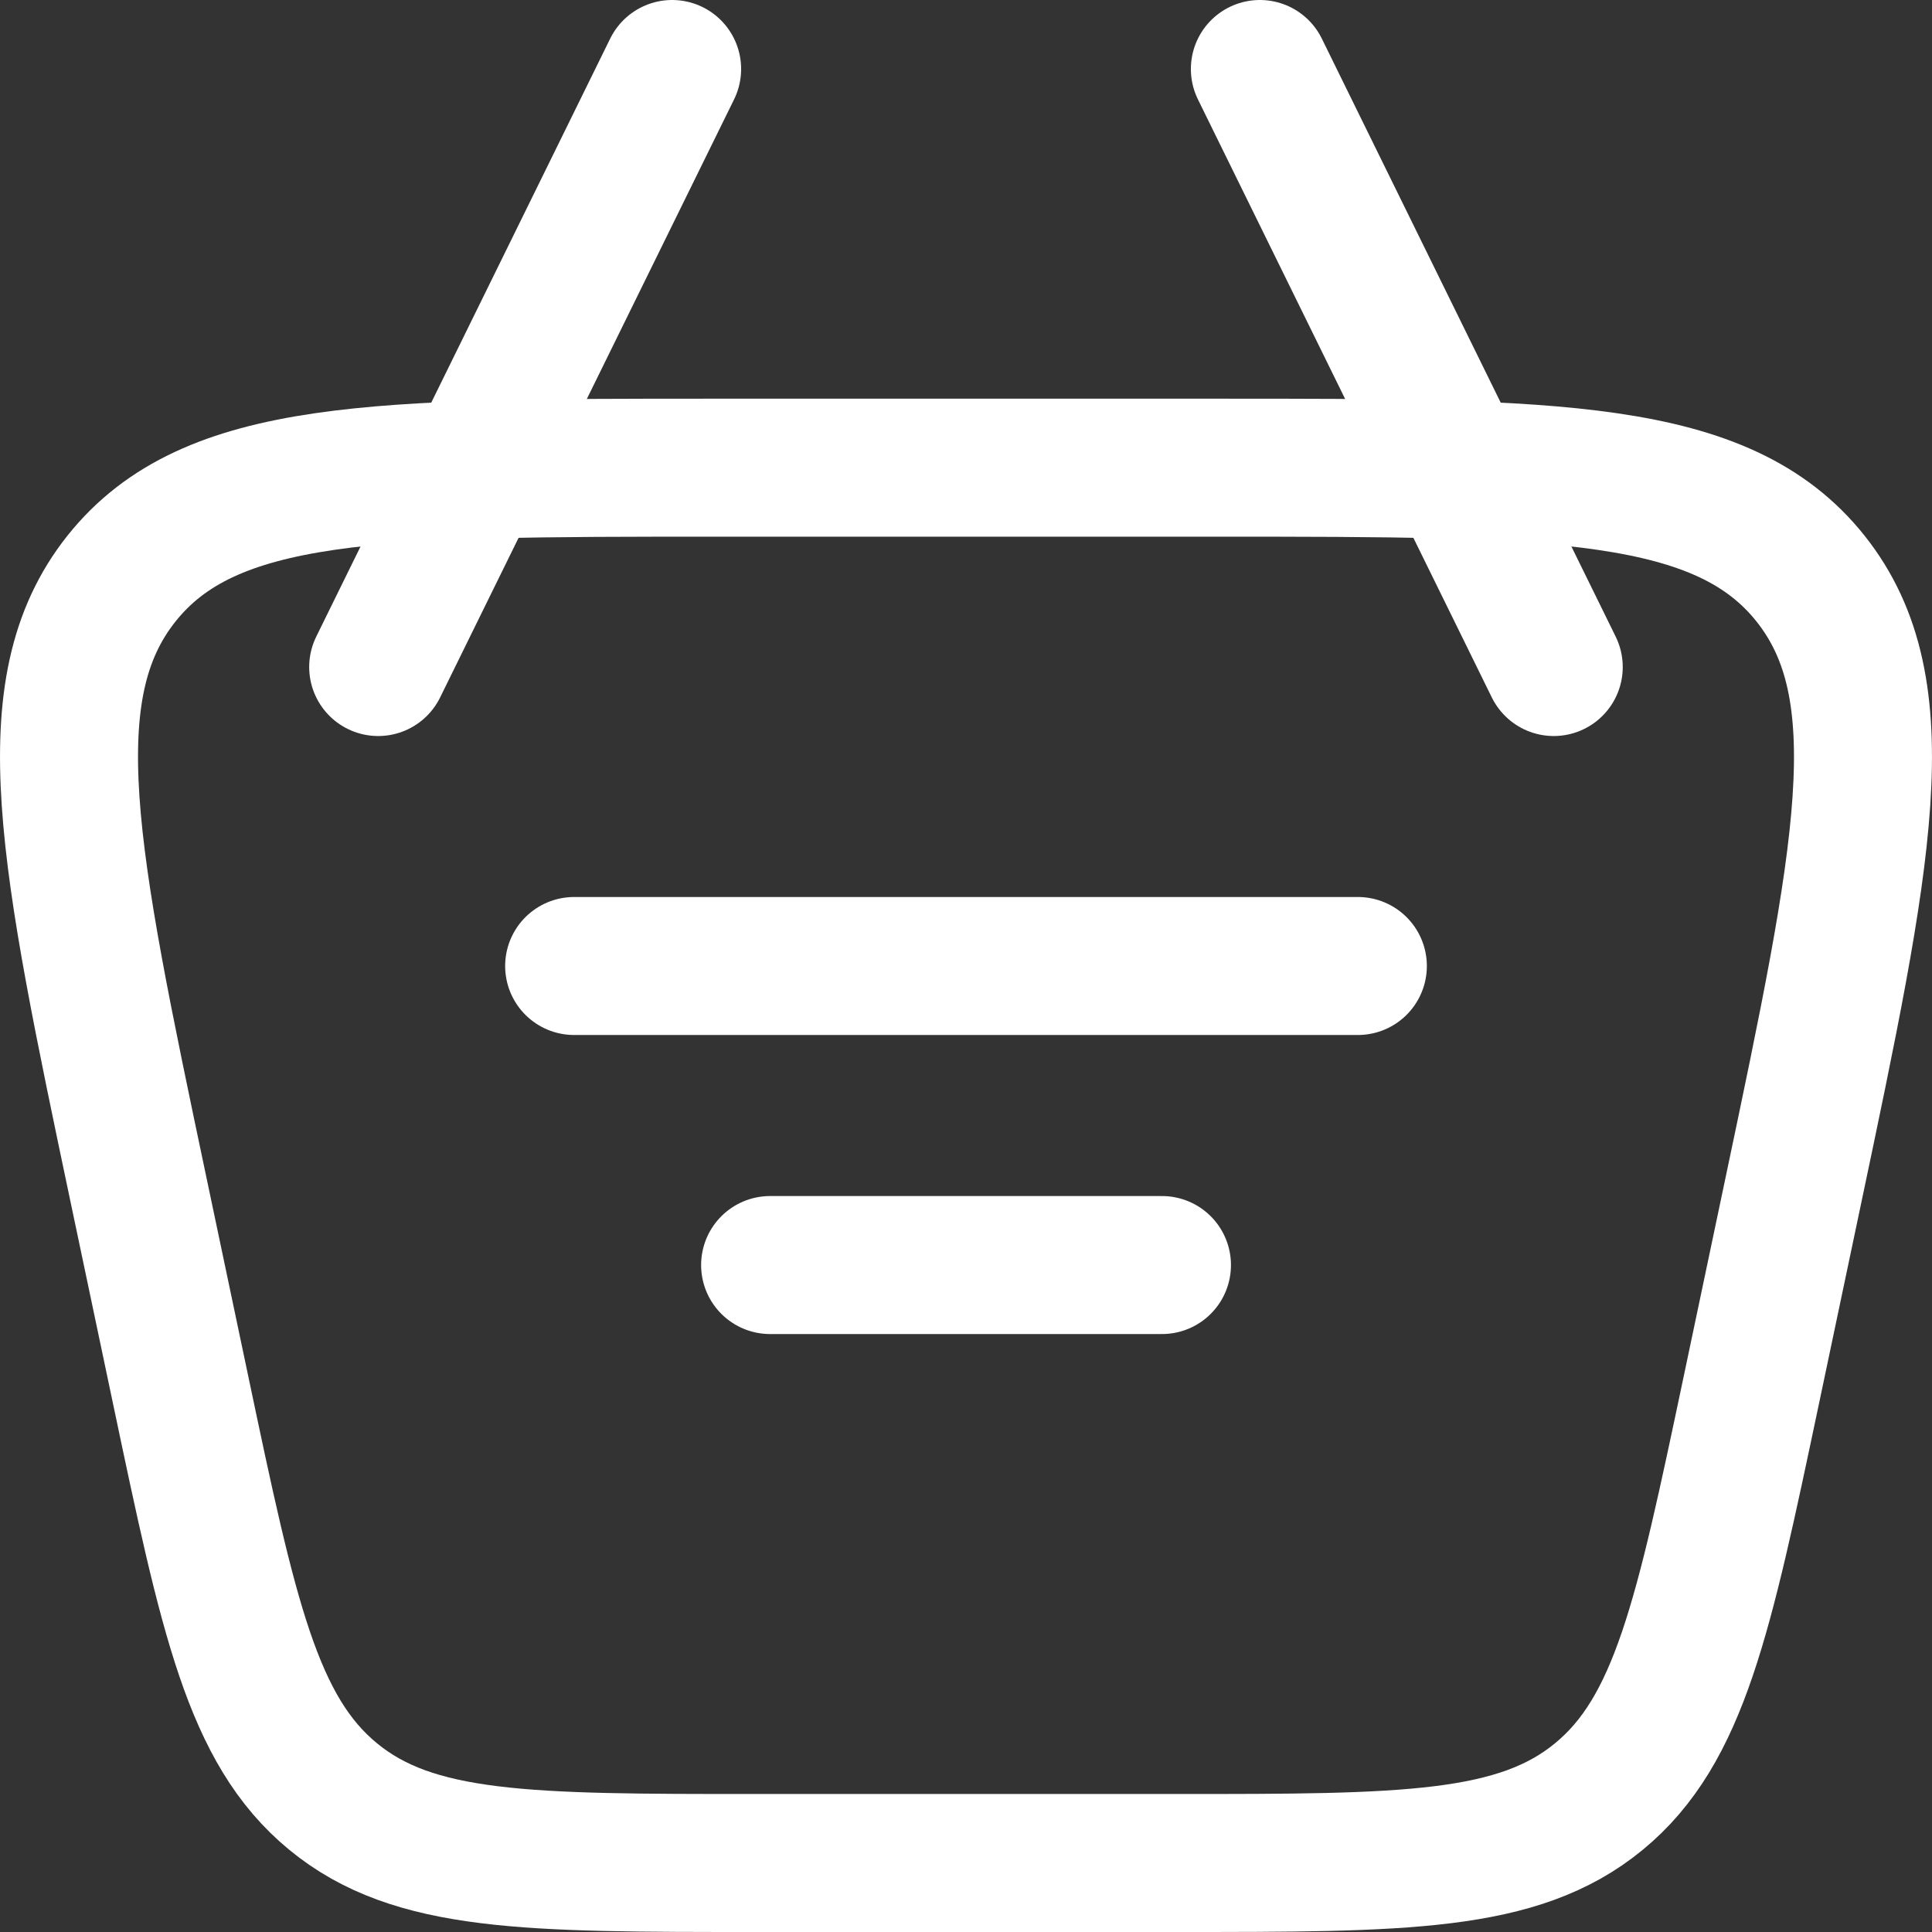 <svg width="28" height="28" viewBox="0 0 28 28" fill="none" xmlns="http://www.w3.org/2000/svg">
<rect x="0" y="0" width="28" height="28" fill="#333333" stroke="none"/>
<path d="M2.011 17.261C0.991 12.417 0.481 9.996 1.759 8.387C3.038 6.778 5.472 6.778 10.34 6.778H17.66C22.528 6.778 24.962 6.778 26.241 8.387C27.519 9.996 27.009 12.417 25.989 17.261L25.381 20.149C24.689 23.432 24.344 25.073 23.172 26.037C22.001 27 20.351 27 17.052 27H10.948C7.649 27 5.999 27 4.828 26.037C3.656 25.073 3.31 23.432 2.619 20.149L2.011 17.261Z" stroke="white" stroke-width="2"/>
<path d="M8.321 14H19.679" stroke="white" stroke-width="2" stroke-linecap="round" stroke-linejoin="round"/>
<path d="M11.161 18.334H16.84" stroke="white" stroke-width="2" stroke-linecap="round" stroke-linejoin="round"/>
<path d="M22.518 9.667L18.259 1" stroke="white" stroke-width="2" stroke-linecap="round" stroke-linejoin="round"/>
<path d="M5.481 9.667L9.741 1" stroke="white" stroke-width="2" stroke-linecap="round" stroke-linejoin="round"/>
</svg>
